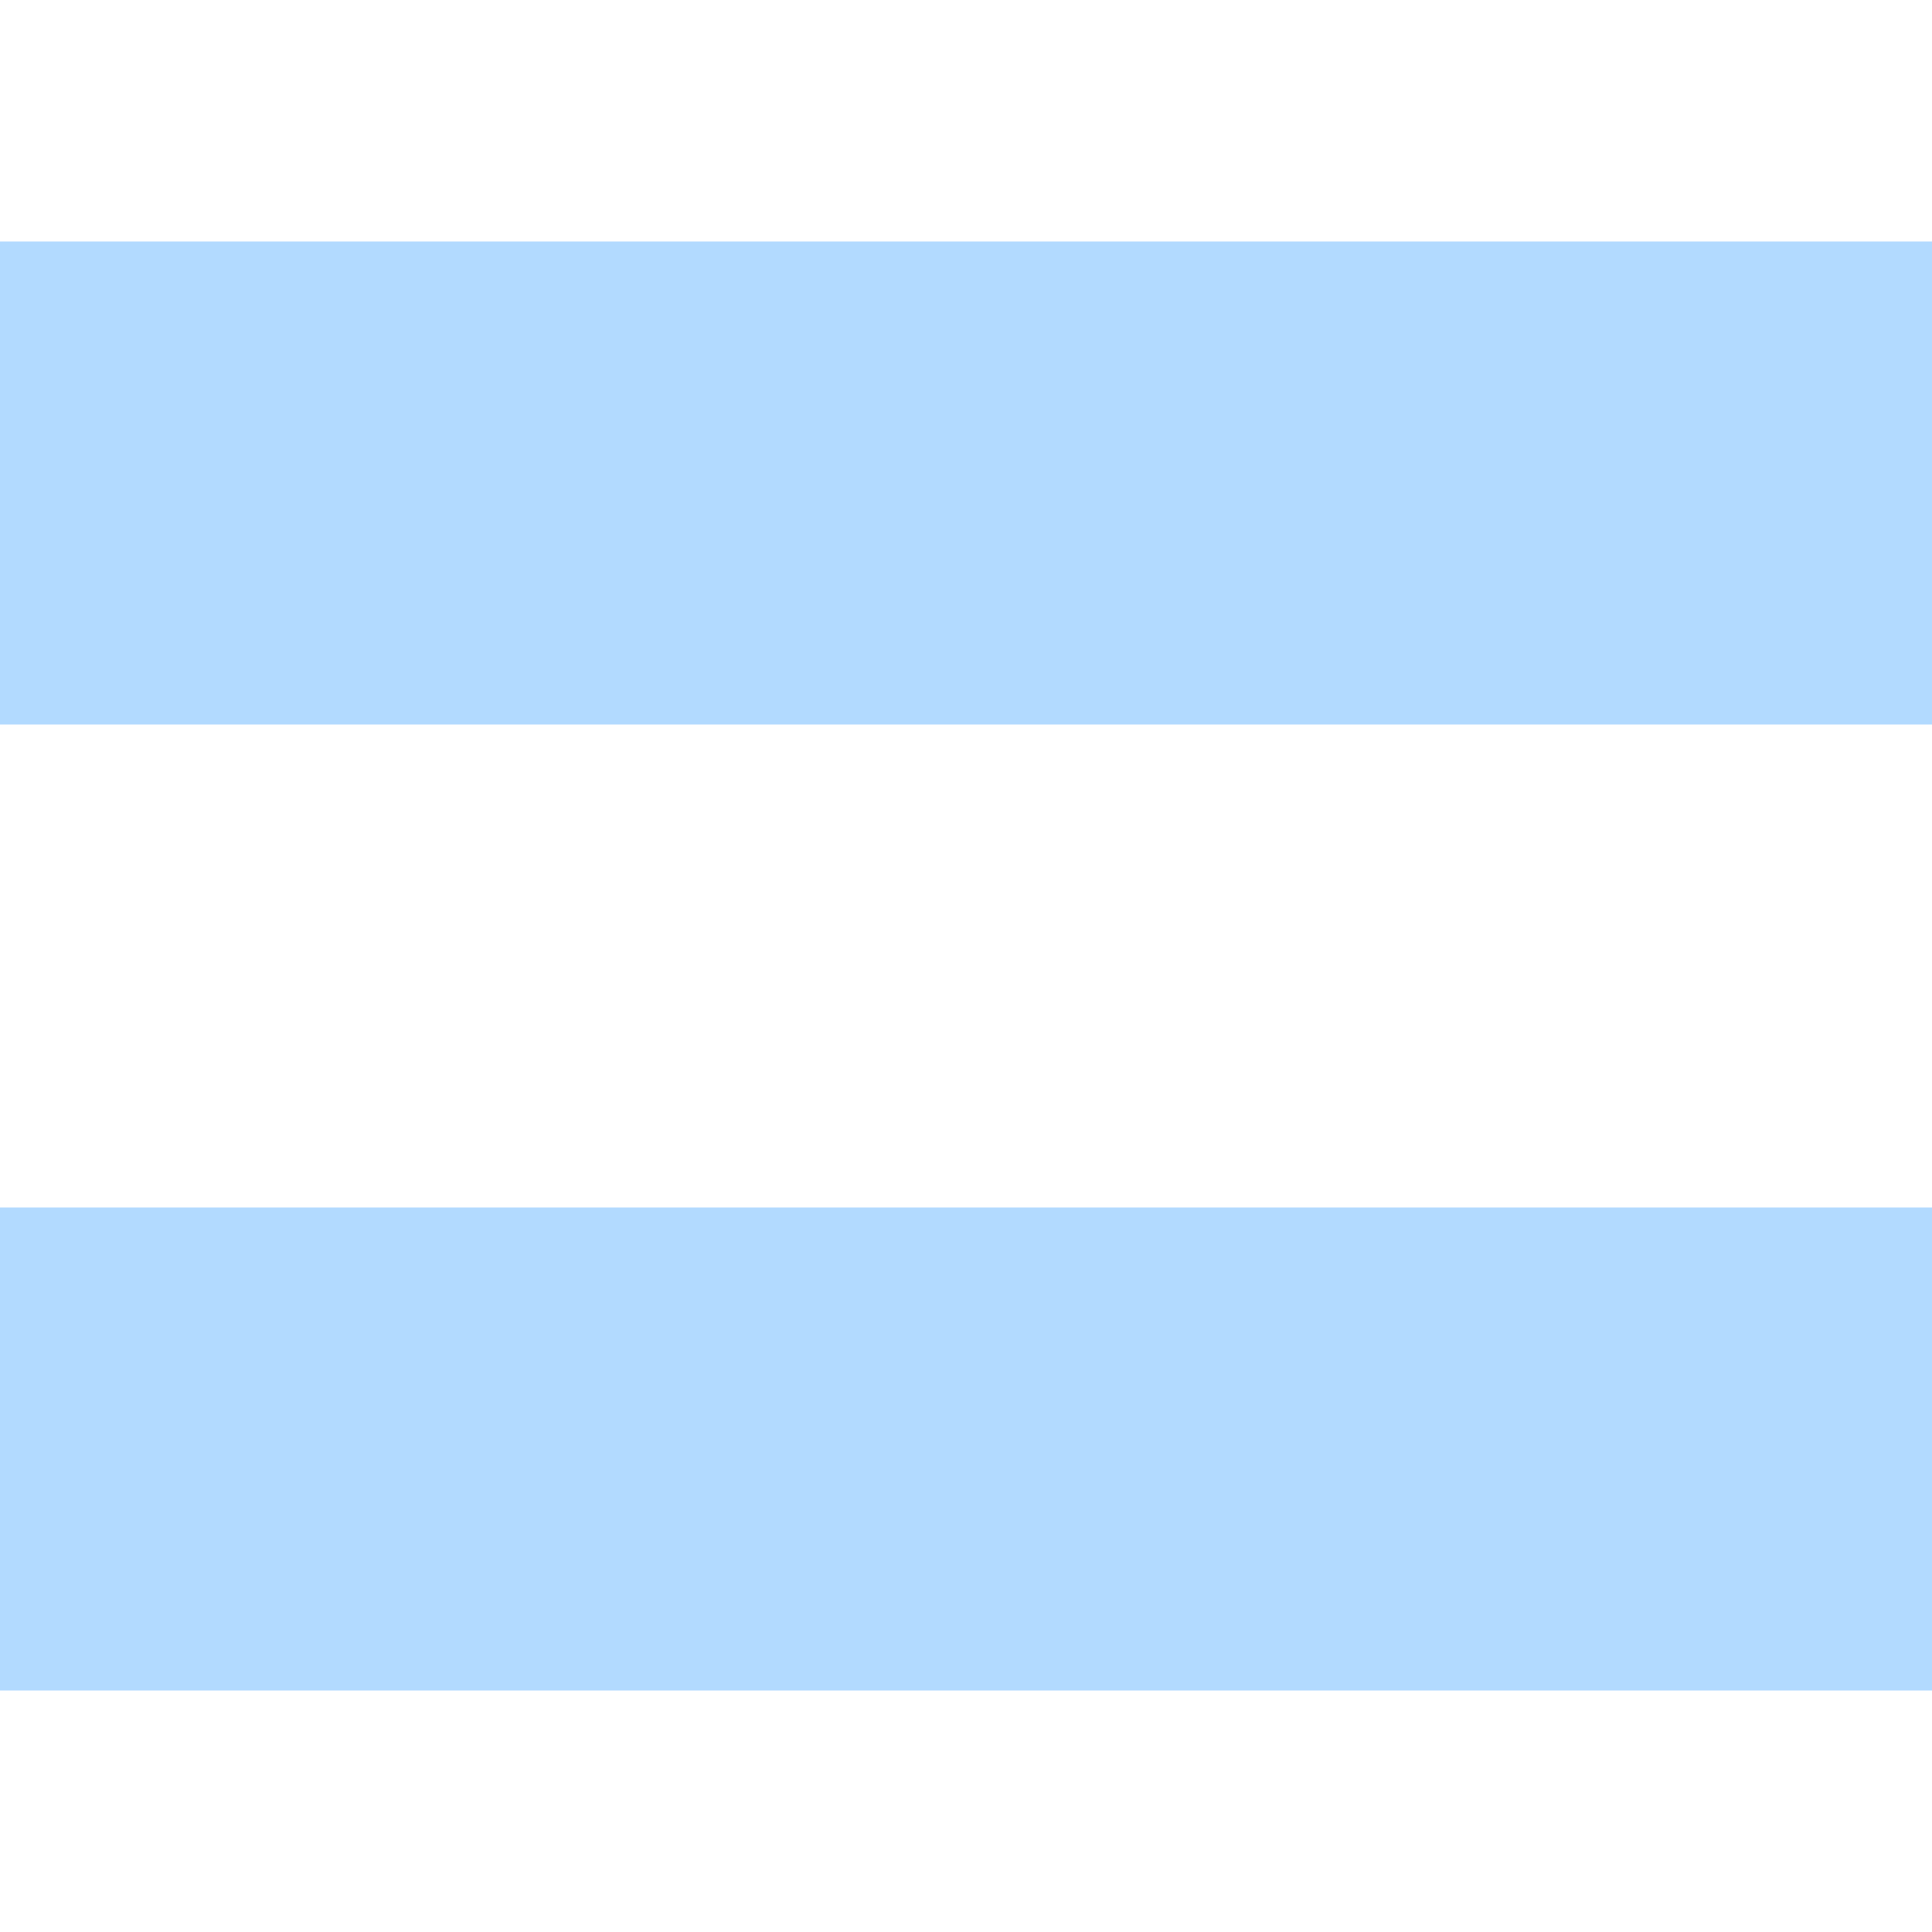 <svg viewBox="0 0 32 32" xml:space="preserve" xmlns="http://www.w3.org/2000/svg"><path fill="none" d="M0 0h32v32H0z"></path><path d="M0 20h32v8H0zM0 4h32v8H0z" fill="#b2daff" class="fill-000000"></path></svg>